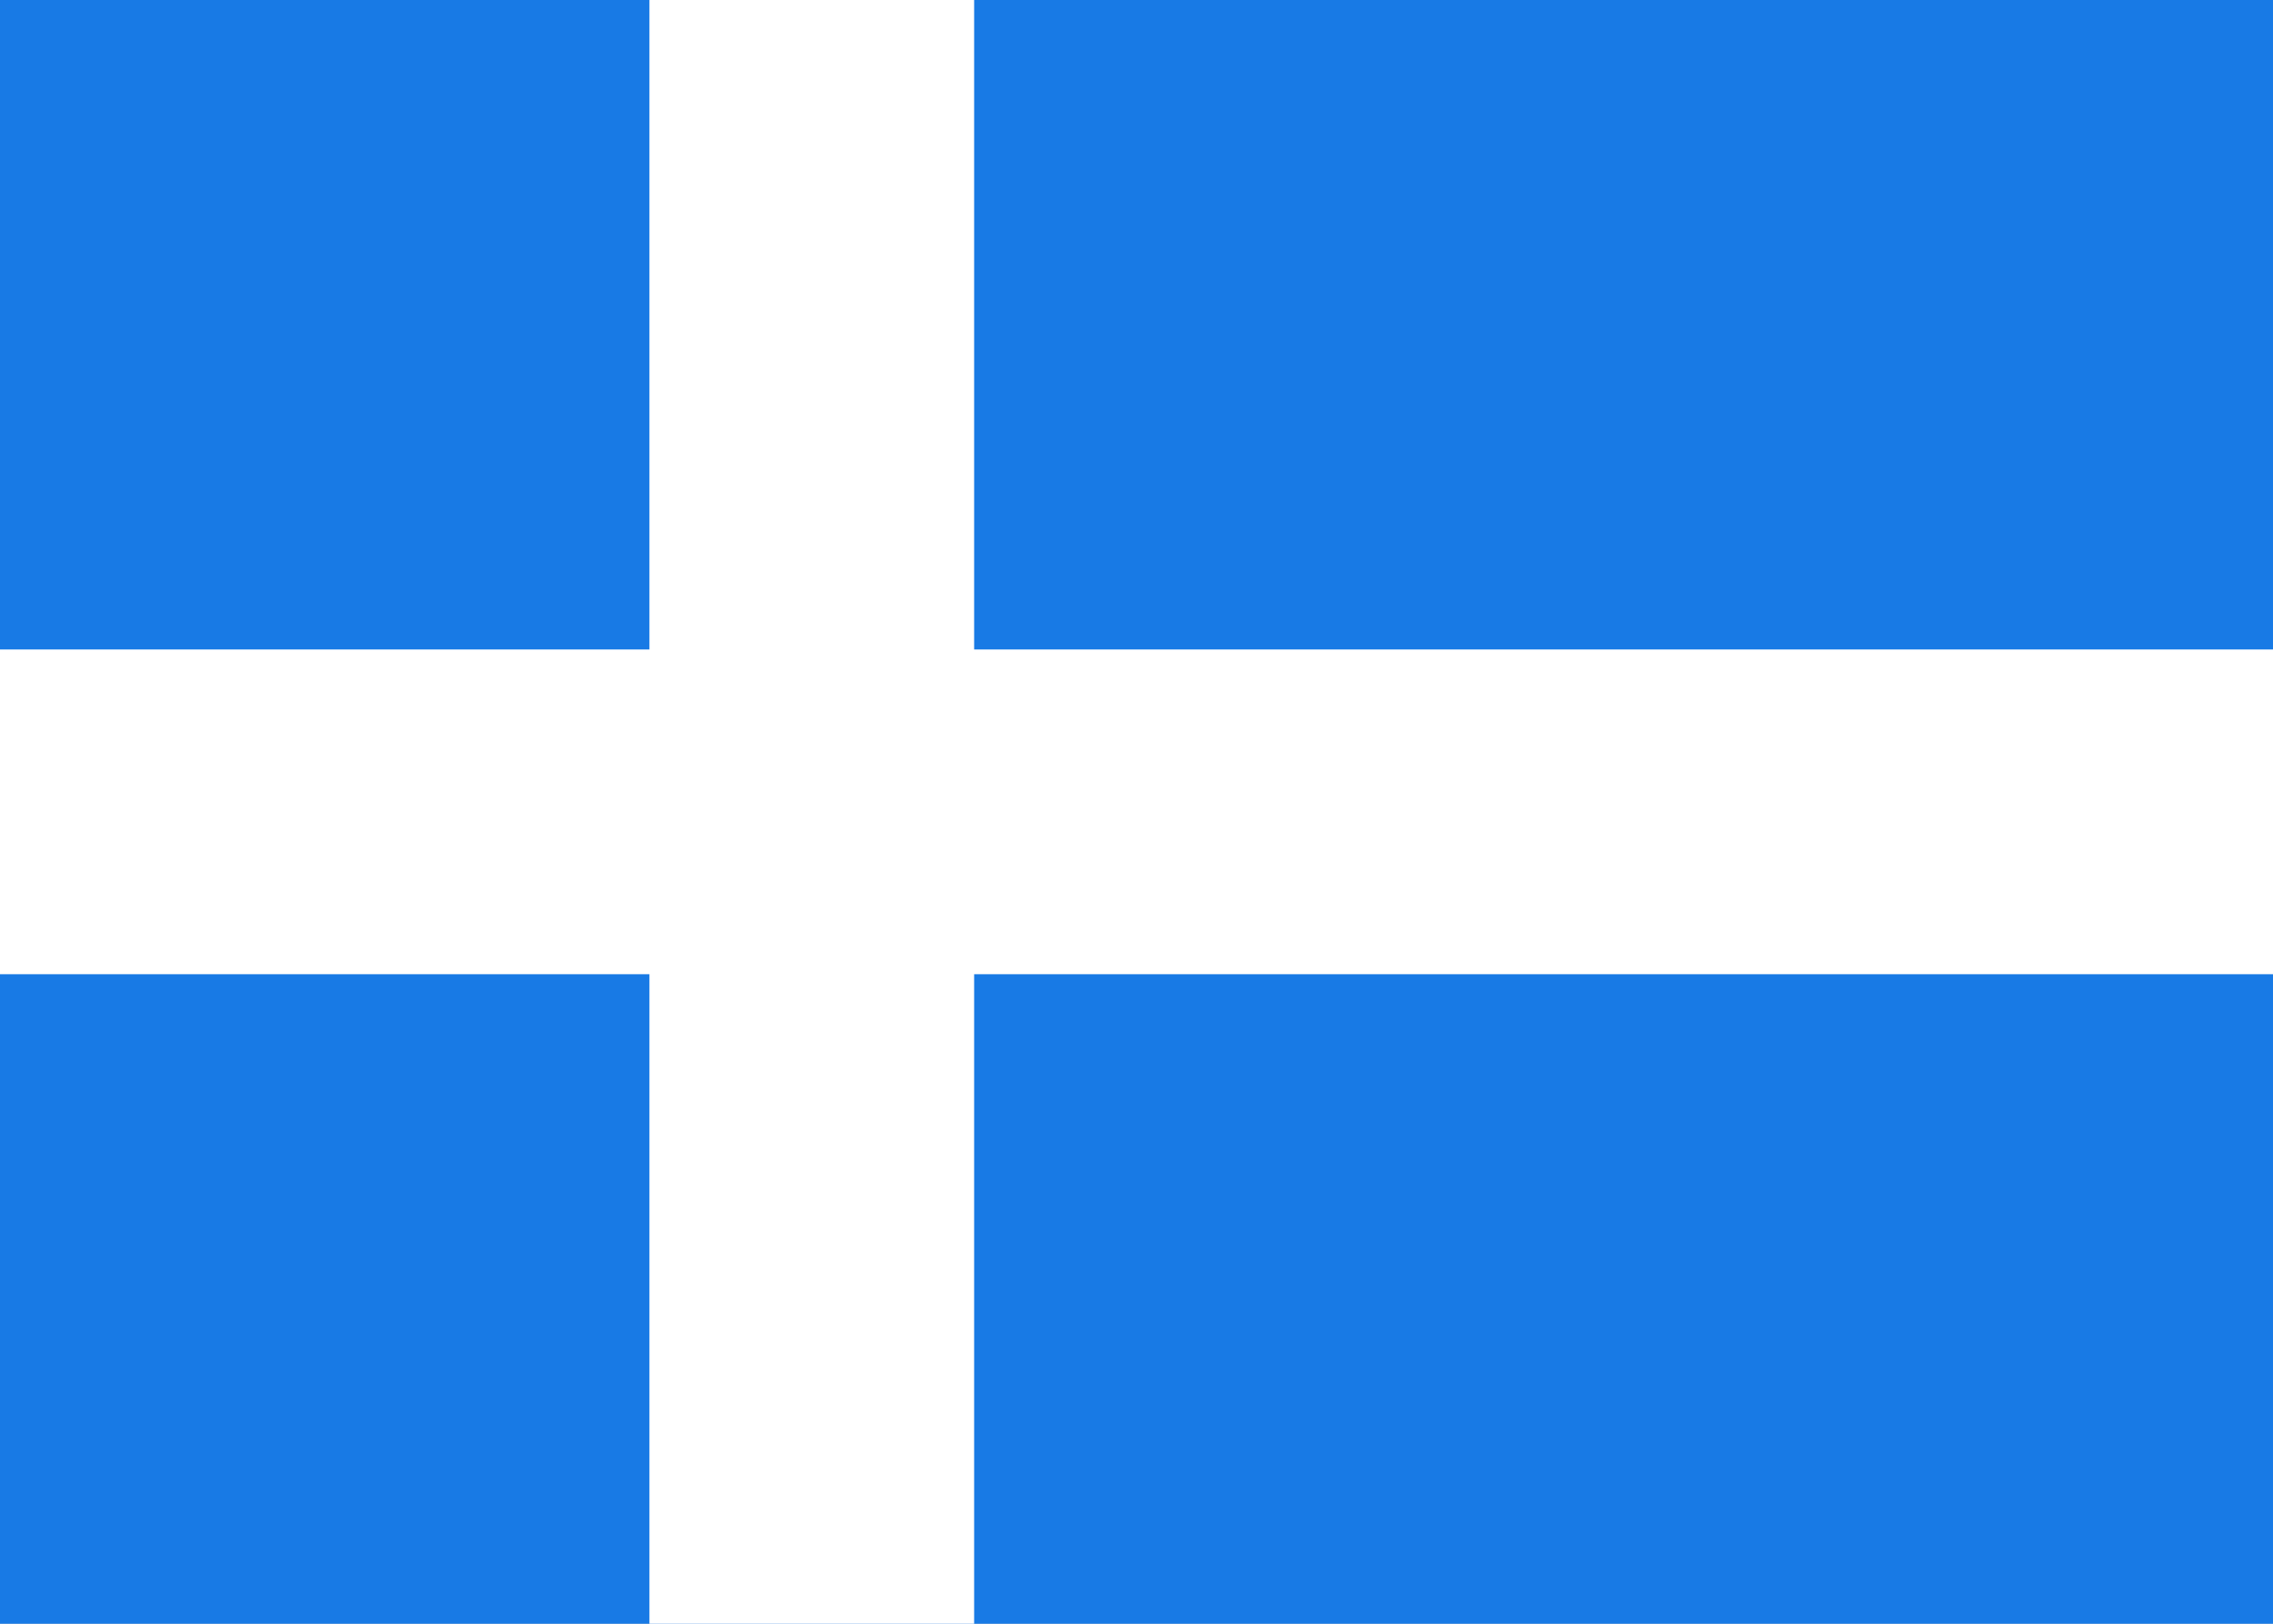 <svg fill="none" xmlns="http://www.w3.org/2000/svg" viewBox="0 0 28 20"><rect x="0" y="0" width="28" height="20" fill="#333333" stroke="none"/><g clip-path="url(#clip0_1310_7625)"><path d="M28 0H0V20H28V0Z" fill="#FFFFFF"/><path d="M28 0H0V20H28V0Z" fill="#187AE5"/><path fill-rule="evenodd" clip-rule="evenodd" d="M0 12H8V20H12V12H28V8H12V0H8V8H0V12Z" fill="white"/></g><defs><clipPath id="clip0_1310_7625"><rect width="28" height="20" fill="white"/></clipPath></defs></svg>